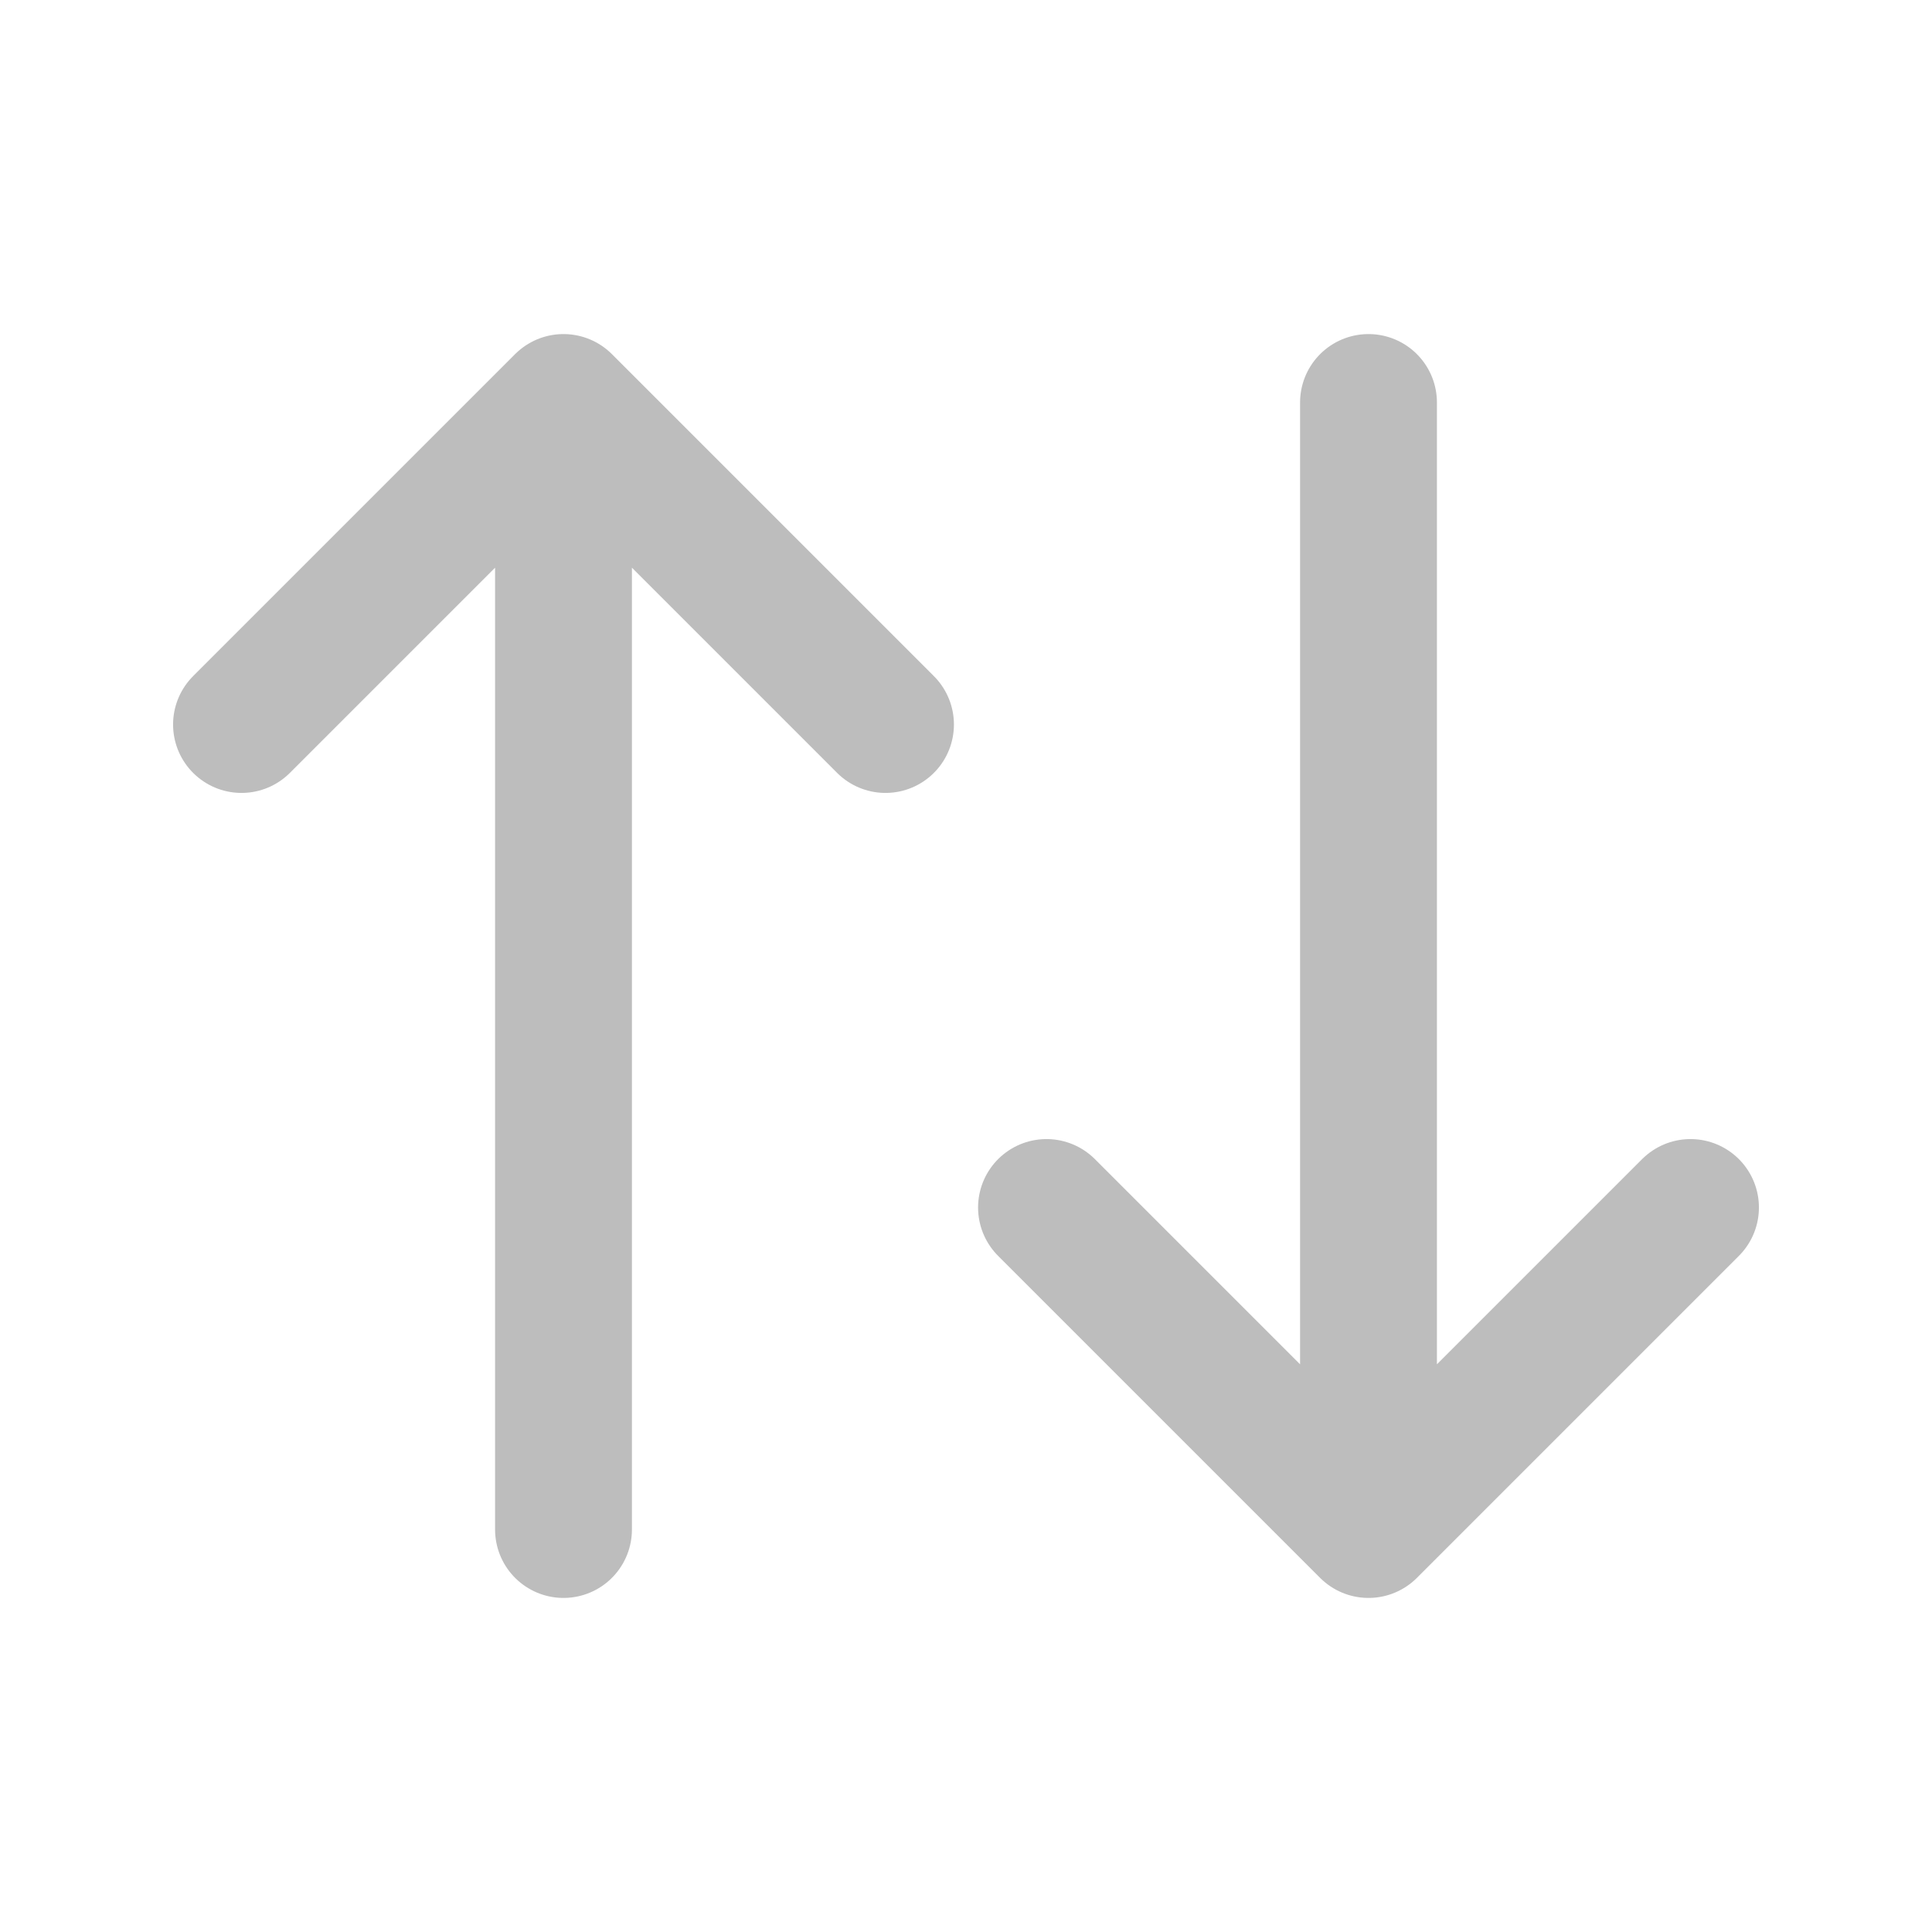 <svg width="24" height="24" viewBox="0 0 24 24" fill="none" xmlns="http://www.w3.org/2000/svg">
<g clip-path="url(#clip0_15483_91419)">
<g clip-path="url(#clip1_15483_91419)">
<path d="M3 9L7 5M7 5L11 9M7 5V19M21 15L17 19M17 19L13 15M17 19V5" stroke="#BDBDBD" stroke-width="1.7" stroke-linecap="round" stroke-linejoin="round"/>
</g>
</g>
<defs>
<clipPath id="clip0_15483_91419">
<rect width="24" height="24" fill="white"/>
</clipPath>
<clipPath id="clip1_15483_91419">
<rect width="24" height="24" fill="white"/>
</clipPath>
</defs>
</svg>

